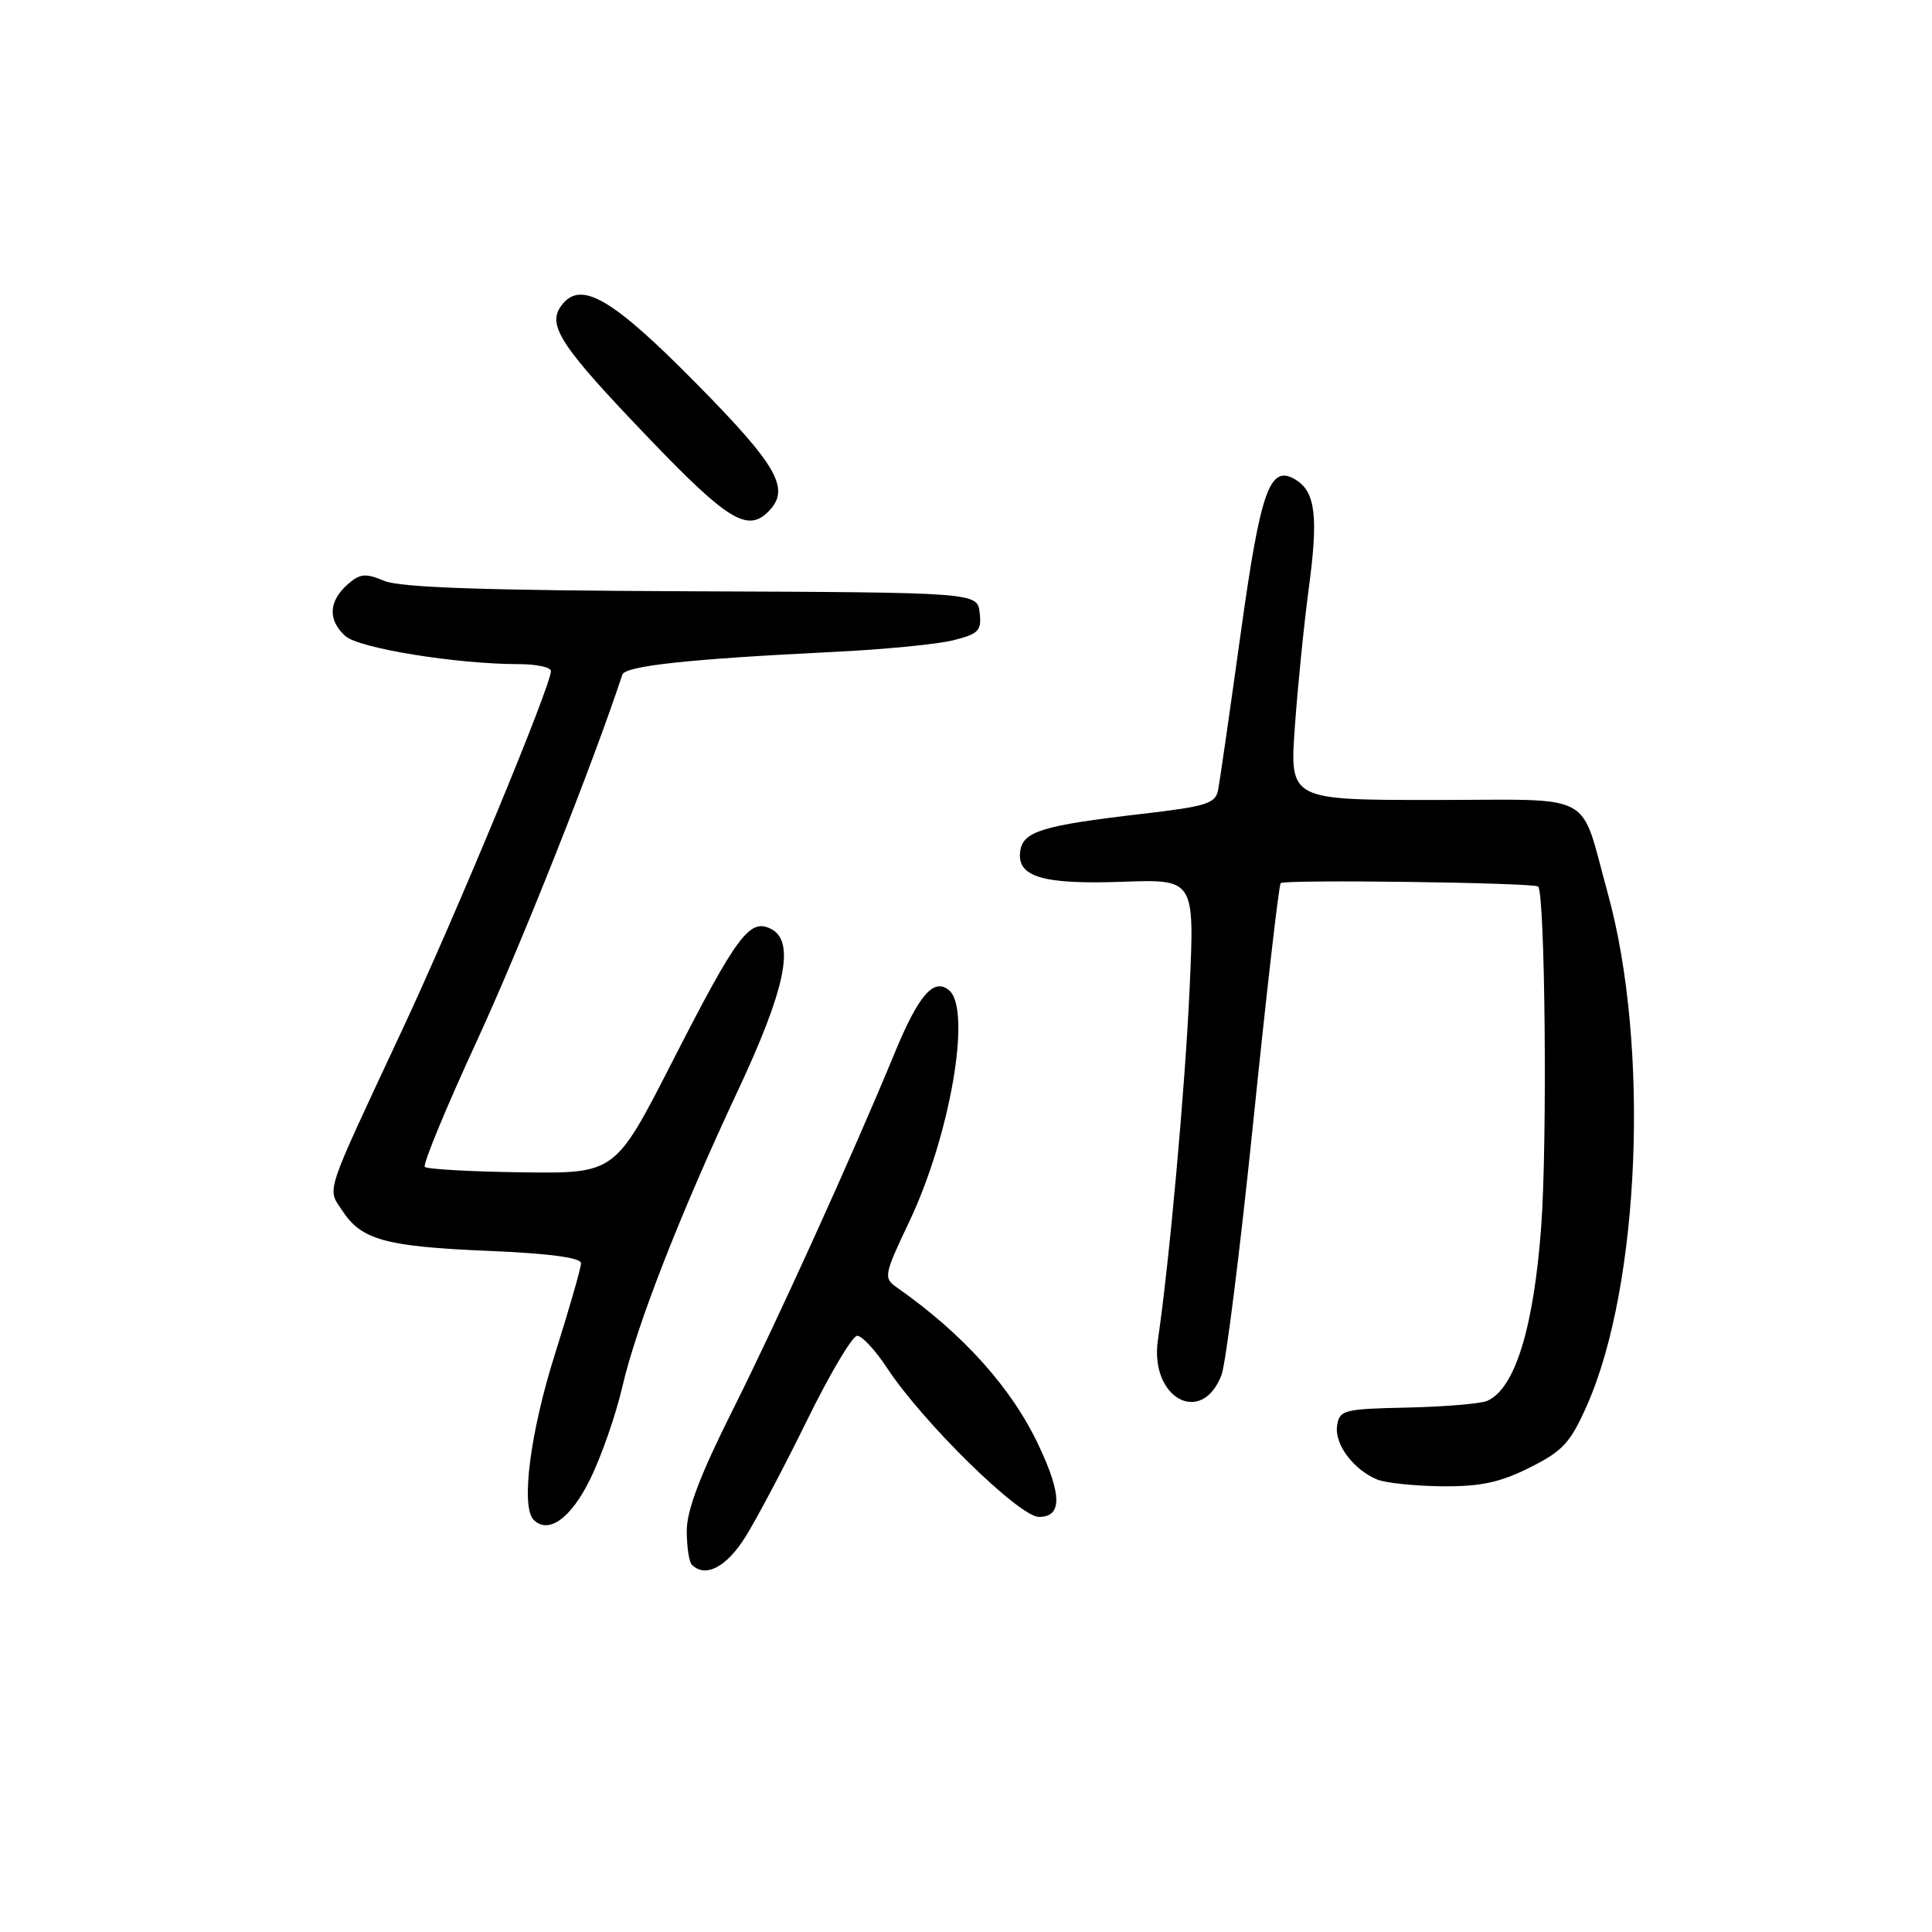 <?xml version="1.0" encoding="UTF-8" standalone="no"?>
<!DOCTYPE svg PUBLIC "-//W3C//DTD SVG 1.1//EN" "http://www.w3.org/Graphics/SVG/1.1/DTD/svg11.dtd" >
<svg xmlns="http://www.w3.org/2000/svg" xmlns:xlink="http://www.w3.org/1999/xlink" version="1.1" viewBox="0 0 256 256">
 <g >
 <path fill="currentColor"
d=" M 98.77 203.65 C 100.27 201.25 103.96 194.28 106.96 188.15 C 109.97 182.02 112.95 177.00 113.58 177.00 C 114.22 177.00 115.99 178.91 117.53 181.25 C 122.26 188.45 135.06 201.00 137.67 201.00 C 140.75 201.00 140.73 198.09 137.62 191.50 C 134.02 183.87 127.62 176.75 118.82 170.58 C 117.05 169.34 117.12 168.95 120.49 161.86 C 125.92 150.42 128.79 133.73 125.75 131.21 C 123.73 129.53 121.72 131.84 118.56 139.50 C 112.93 153.15 102.99 175.05 97.04 186.93 C 92.79 195.41 91.00 200.11 91.00 202.82 C 91.00 204.93 91.30 206.97 91.67 207.33 C 93.46 209.12 96.25 207.67 98.77 203.65 Z  M 78.20 196.00 C 79.69 192.97 81.61 187.45 82.47 183.73 C 84.33 175.68 90.07 160.97 97.71 144.65 C 104.06 131.13 105.39 124.81 102.24 123.13 C 99.36 121.59 97.73 123.76 89.00 140.84 C 81.50 155.50 81.50 155.50 69.17 155.34 C 62.39 155.25 56.59 154.92 56.29 154.62 C 55.99 154.32 59.12 146.74 63.25 137.79 C 69.08 125.13 78.55 101.27 82.46 89.40 C 82.84 88.23 91.28 87.32 110.50 86.38 C 117.10 86.06 124.22 85.37 126.31 84.84 C 129.67 84.00 130.09 83.57 129.81 81.19 C 129.50 78.50 129.50 78.50 91.70 78.35 C 64.34 78.24 53.07 77.86 50.92 76.97 C 48.37 75.91 47.67 75.99 45.97 77.52 C 43.53 79.74 43.45 82.19 45.76 84.28 C 47.55 85.90 60.52 88.00 68.72 88.00 C 71.08 88.00 73.00 88.41 73.00 88.92 C 73.00 90.87 60.41 121.25 53.28 136.50 C 42.83 158.87 43.34 157.34 45.37 160.44 C 47.90 164.30 51.10 165.18 64.75 165.75 C 72.79 166.09 77.00 166.65 76.99 167.39 C 76.99 168.00 75.42 173.45 73.51 179.50 C 70.25 189.82 68.99 199.65 70.71 201.38 C 72.67 203.34 75.64 201.21 78.20 196.00 Z  M 202.68 194.47 C 207.07 192.28 208.09 191.18 210.28 186.22 C 217.33 170.31 218.61 138.49 213.03 118.33 C 209.23 104.63 211.78 106.00 189.96 106.00 C 170.88 106.00 170.88 106.00 171.58 96.25 C 171.96 90.89 172.79 82.66 173.42 77.96 C 174.69 68.52 174.31 65.23 171.75 63.61 C 168.26 61.41 167.06 64.74 164.38 84.07 C 162.97 94.20 161.64 103.45 161.42 104.61 C 161.08 106.48 159.96 106.84 151.27 107.85 C 138.16 109.37 135.57 110.16 135.19 112.75 C 134.68 116.19 138.13 117.22 148.75 116.84 C 158.29 116.50 158.29 116.50 157.63 131.00 C 157.03 144.16 154.94 167.29 153.43 177.54 C 152.30 185.22 159.18 189.05 161.85 182.22 C 162.43 180.72 164.33 165.55 166.08 148.50 C 167.83 131.45 169.45 117.28 169.70 117.02 C 170.16 116.51 203.28 116.95 203.81 117.47 C 204.74 118.40 205.04 151.43 204.22 162.50 C 203.22 175.98 200.74 184.00 197.07 185.62 C 196.21 186.00 191.45 186.40 186.50 186.51 C 178.02 186.69 177.48 186.83 177.17 188.93 C 176.81 191.37 179.35 194.76 182.50 196.05 C 183.60 196.50 187.45 196.90 191.05 196.94 C 196.15 196.99 198.74 196.44 202.68 194.47 Z  M 101.80 67.80 C 104.78 64.82 103.10 61.80 92.35 50.90 C 81.06 39.44 76.91 37.04 74.37 40.51 C 72.45 43.13 74.29 45.89 86.17 58.27 C 96.40 68.93 99.05 70.55 101.80 67.80 Z "/>
</g>
</svg>